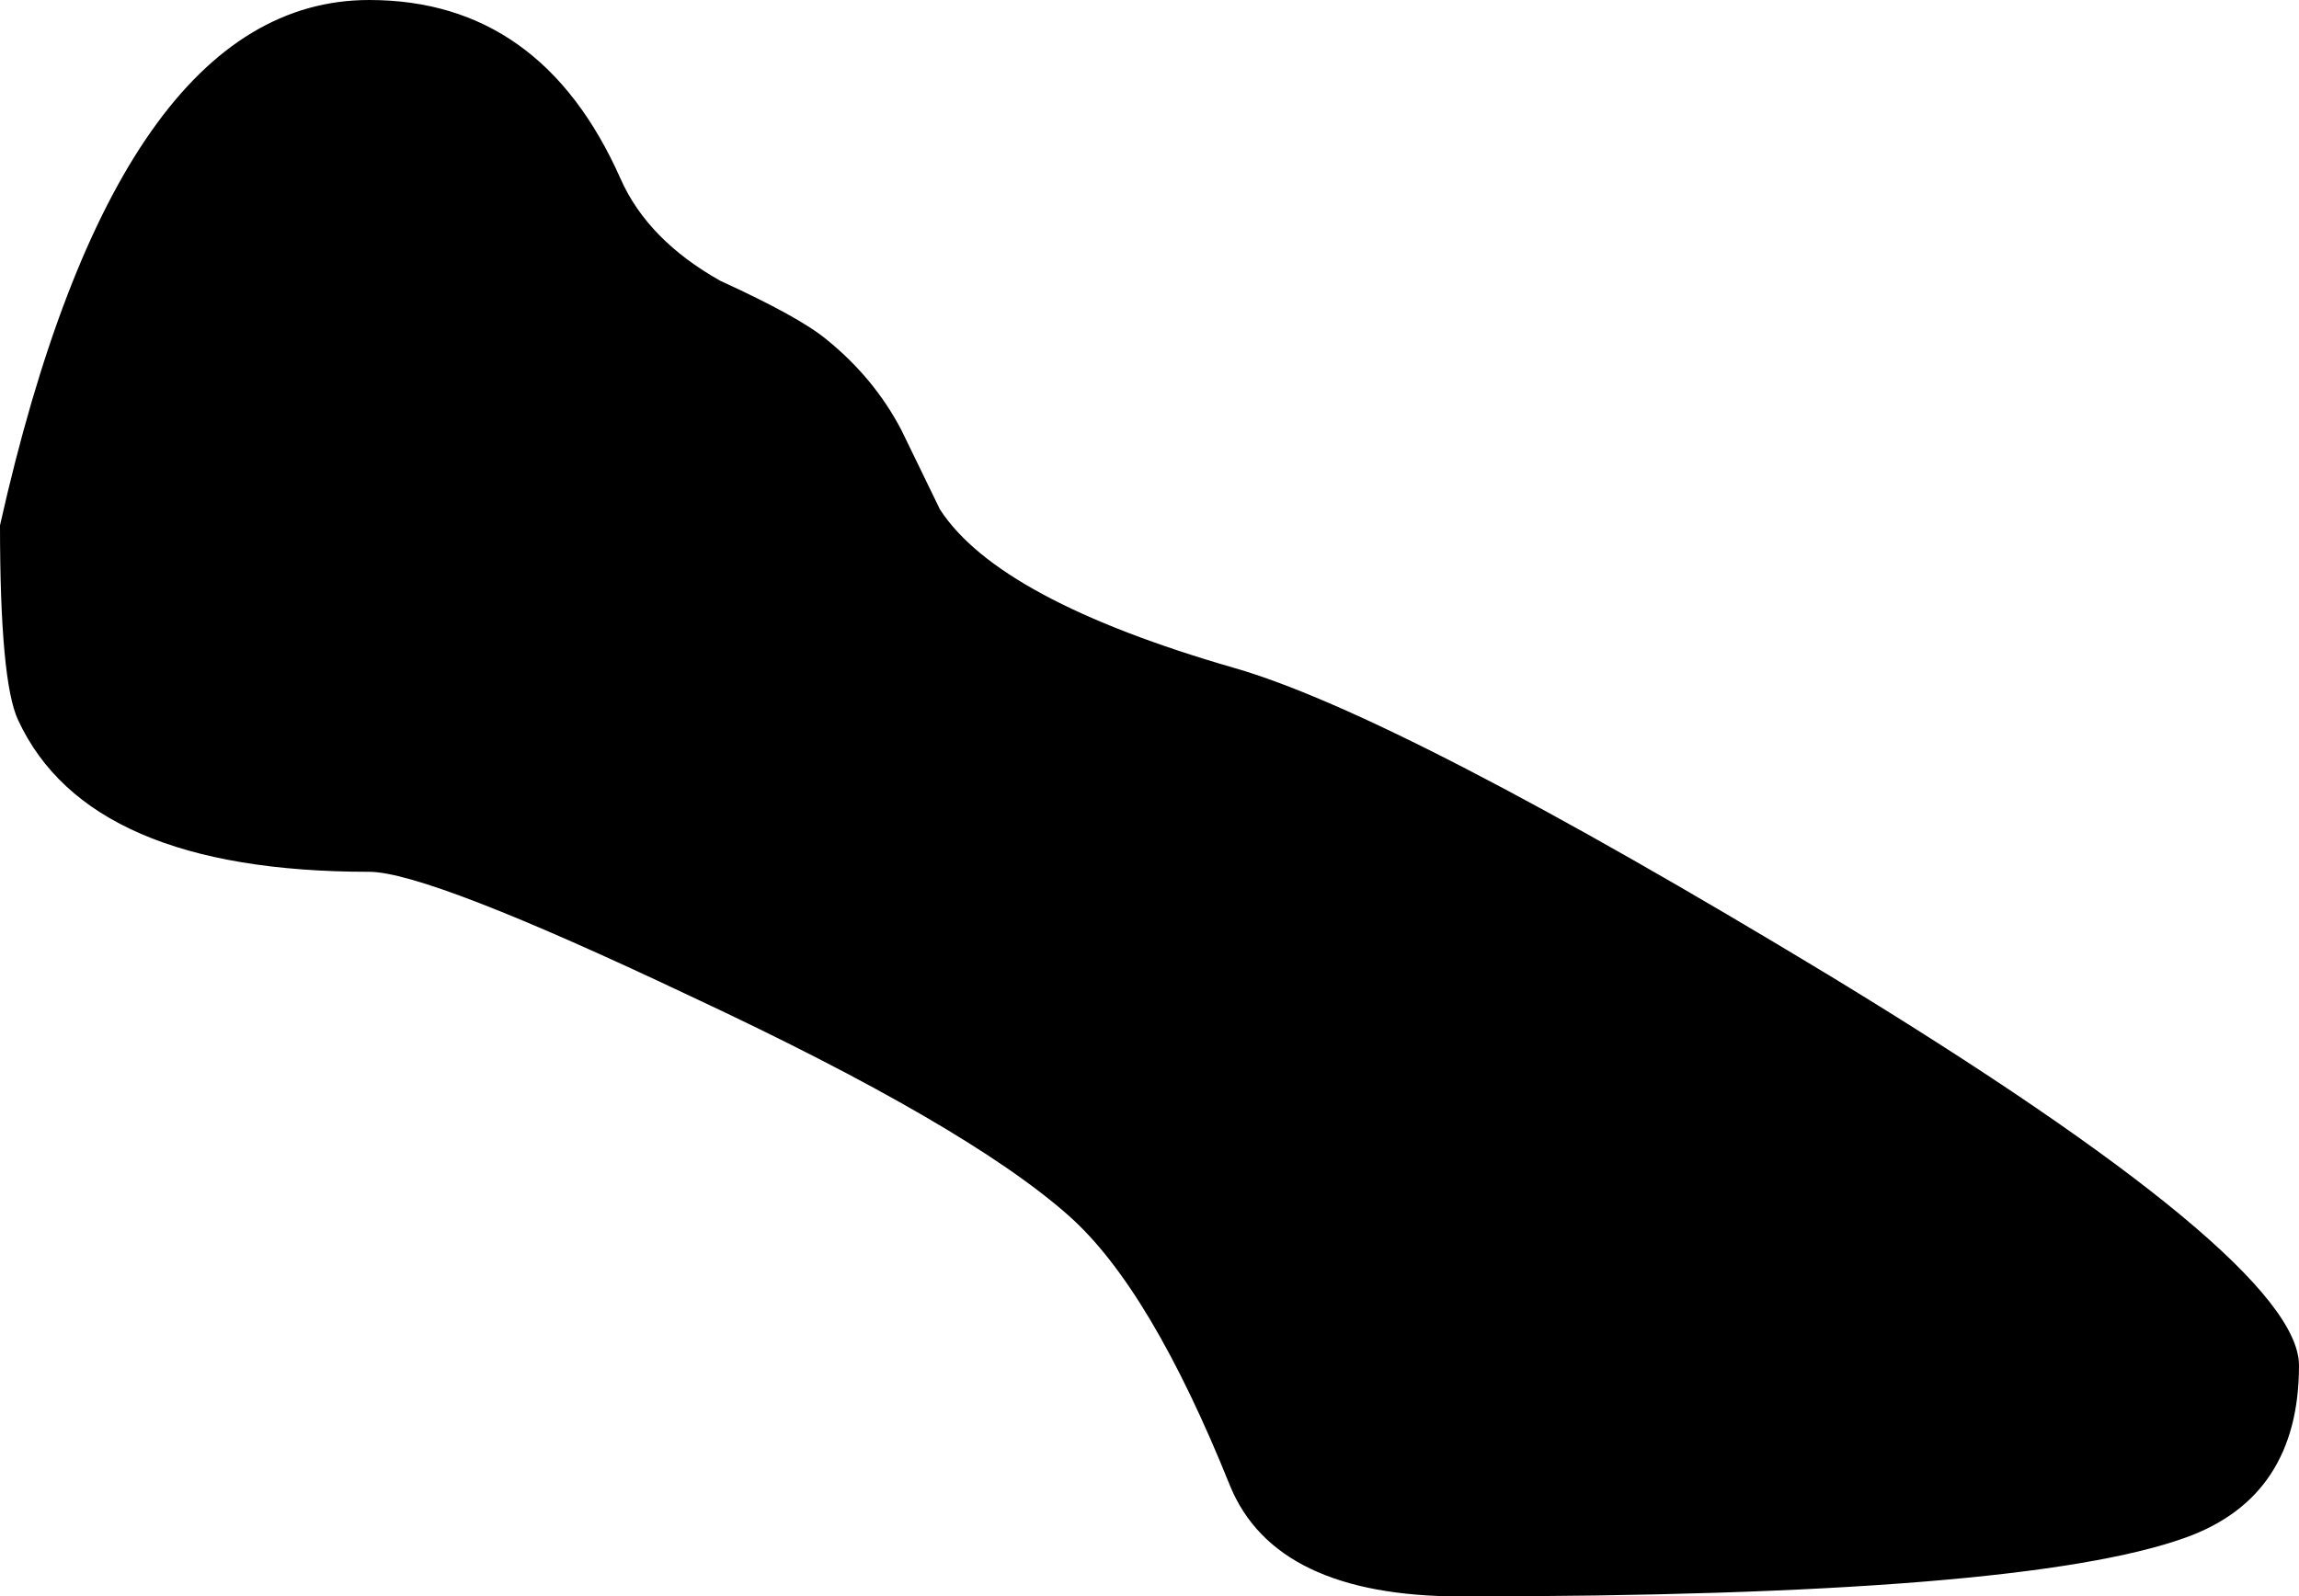 <?xml version="1.0" encoding="UTF-8" standalone="no"?>
<svg xmlns:ffdec="https://www.free-decompiler.com/flash" xmlns:xlink="http://www.w3.org/1999/xlink" ffdec:objectType="shape" height="35.25px" width="50.75px" xmlns="http://www.w3.org/2000/svg">
  <g transform="matrix(1.0, 0.0, 0.0, 1.0, 24.5, 17.25)">
    <path d="M-8.6 -11.05 Q-6.85 -10.25 -6.25 -9.75 -5.2 -8.9 -4.6 -7.75 L-3.75 -6.0 Q-2.45 -4.0 2.75 -2.5 6.4 -1.45 15.9 4.3 26.25 10.6 26.25 12.9 26.25 15.8 23.75 16.7 20.15 18.0 7.75 18.0 3.65 18.0 2.65 15.55 0.9 11.2 -0.9 9.6 -3.15 7.6 -9.25 4.75 -15.05 2.0 -16.35 2.0 -22.55 2.0 -24.1 -1.35 -24.5 -2.2 -24.5 -5.65 -21.9 -17.25 -16.35 -17.25 -12.55 -17.25 -10.8 -13.3 -10.2 -11.95 -8.6 -11.05" fill="#000000" fill-rule="evenodd" stroke="none"/>
  </g>
</svg>
